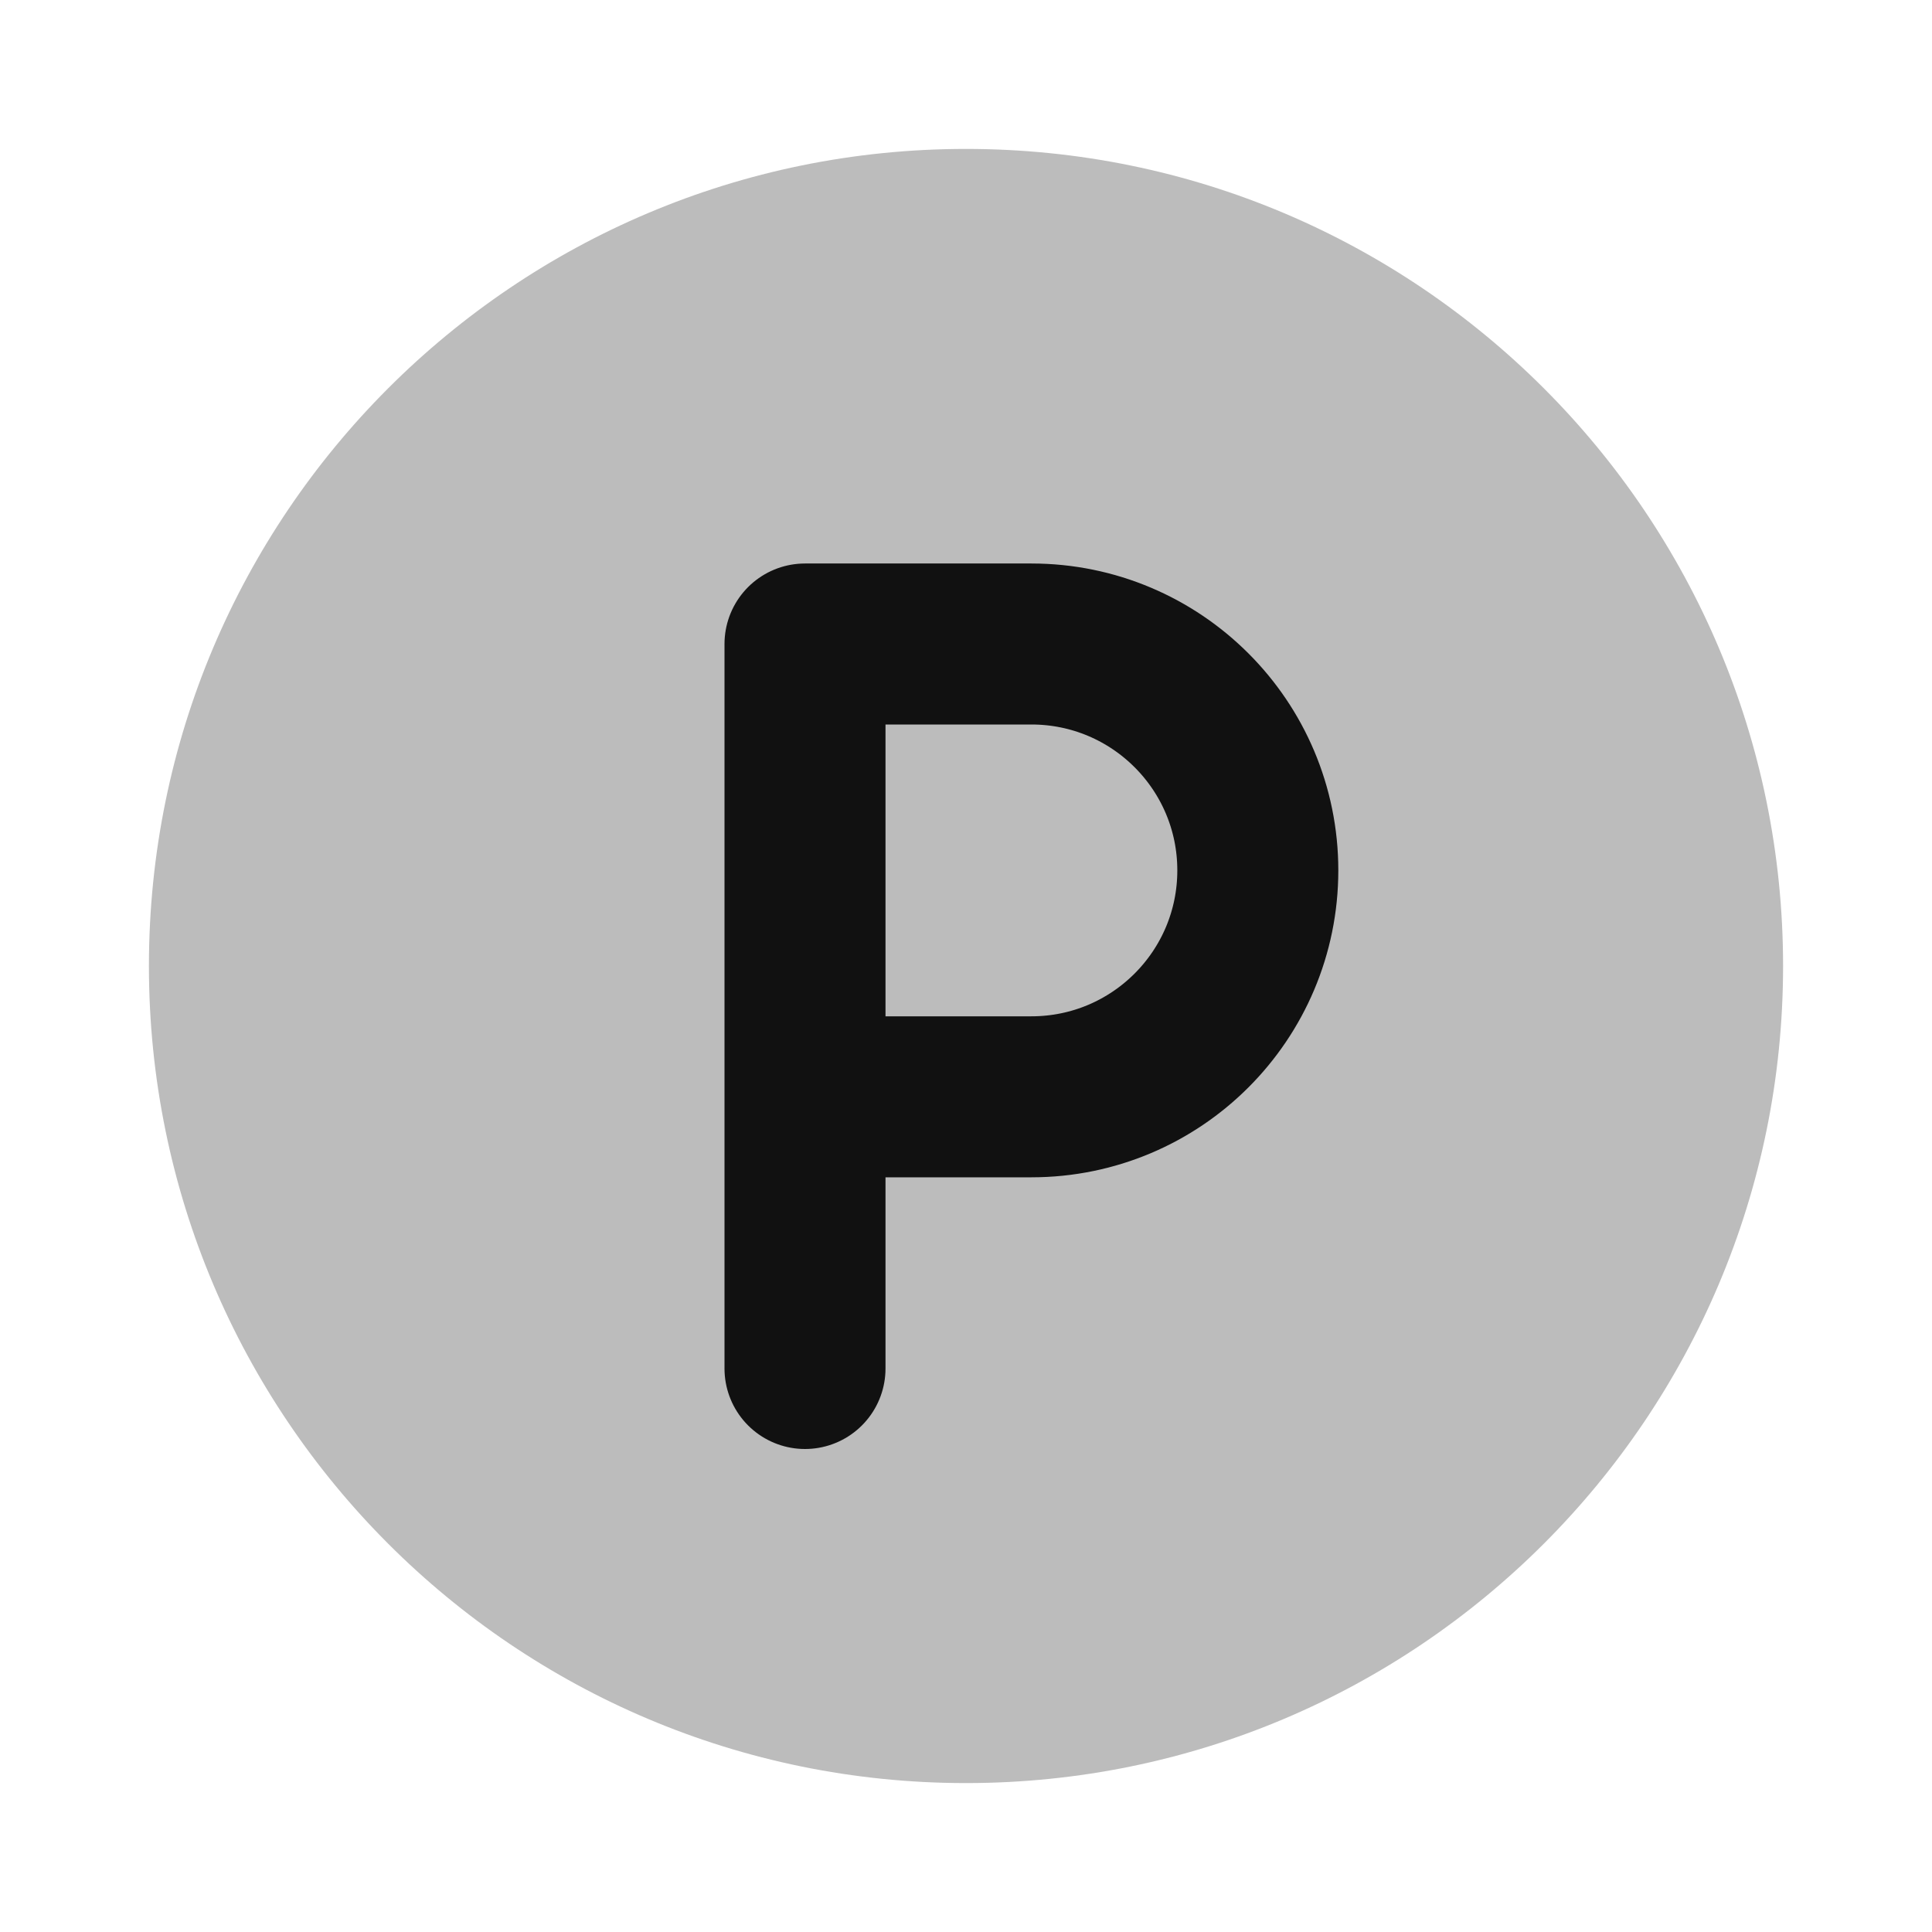 <svg width="24" height="24" viewBox="0 0 24 24" fill="none" xmlns="http://www.w3.org/2000/svg">
<path opacity="0.28" d="M12 1.85C6.394 1.85 1.85 6.394 1.85 12C1.85 17.606 6.394 22.15 12 22.15C17.606 22.15 22.15 17.606 22.15 12C22.15 6.394 17.606 1.85 12 1.85Z" fill="#111111"/>
<path d="M10 13.625V8H12.812C14.366 8 15.625 9.259 15.625 10.812C15.625 12.366 14.366 13.625 12.812 13.625H10ZM10 13.625V17" stroke="#111111" stroke-width="2" stroke-linecap="round" stroke-linejoin="round"/>
</svg>
